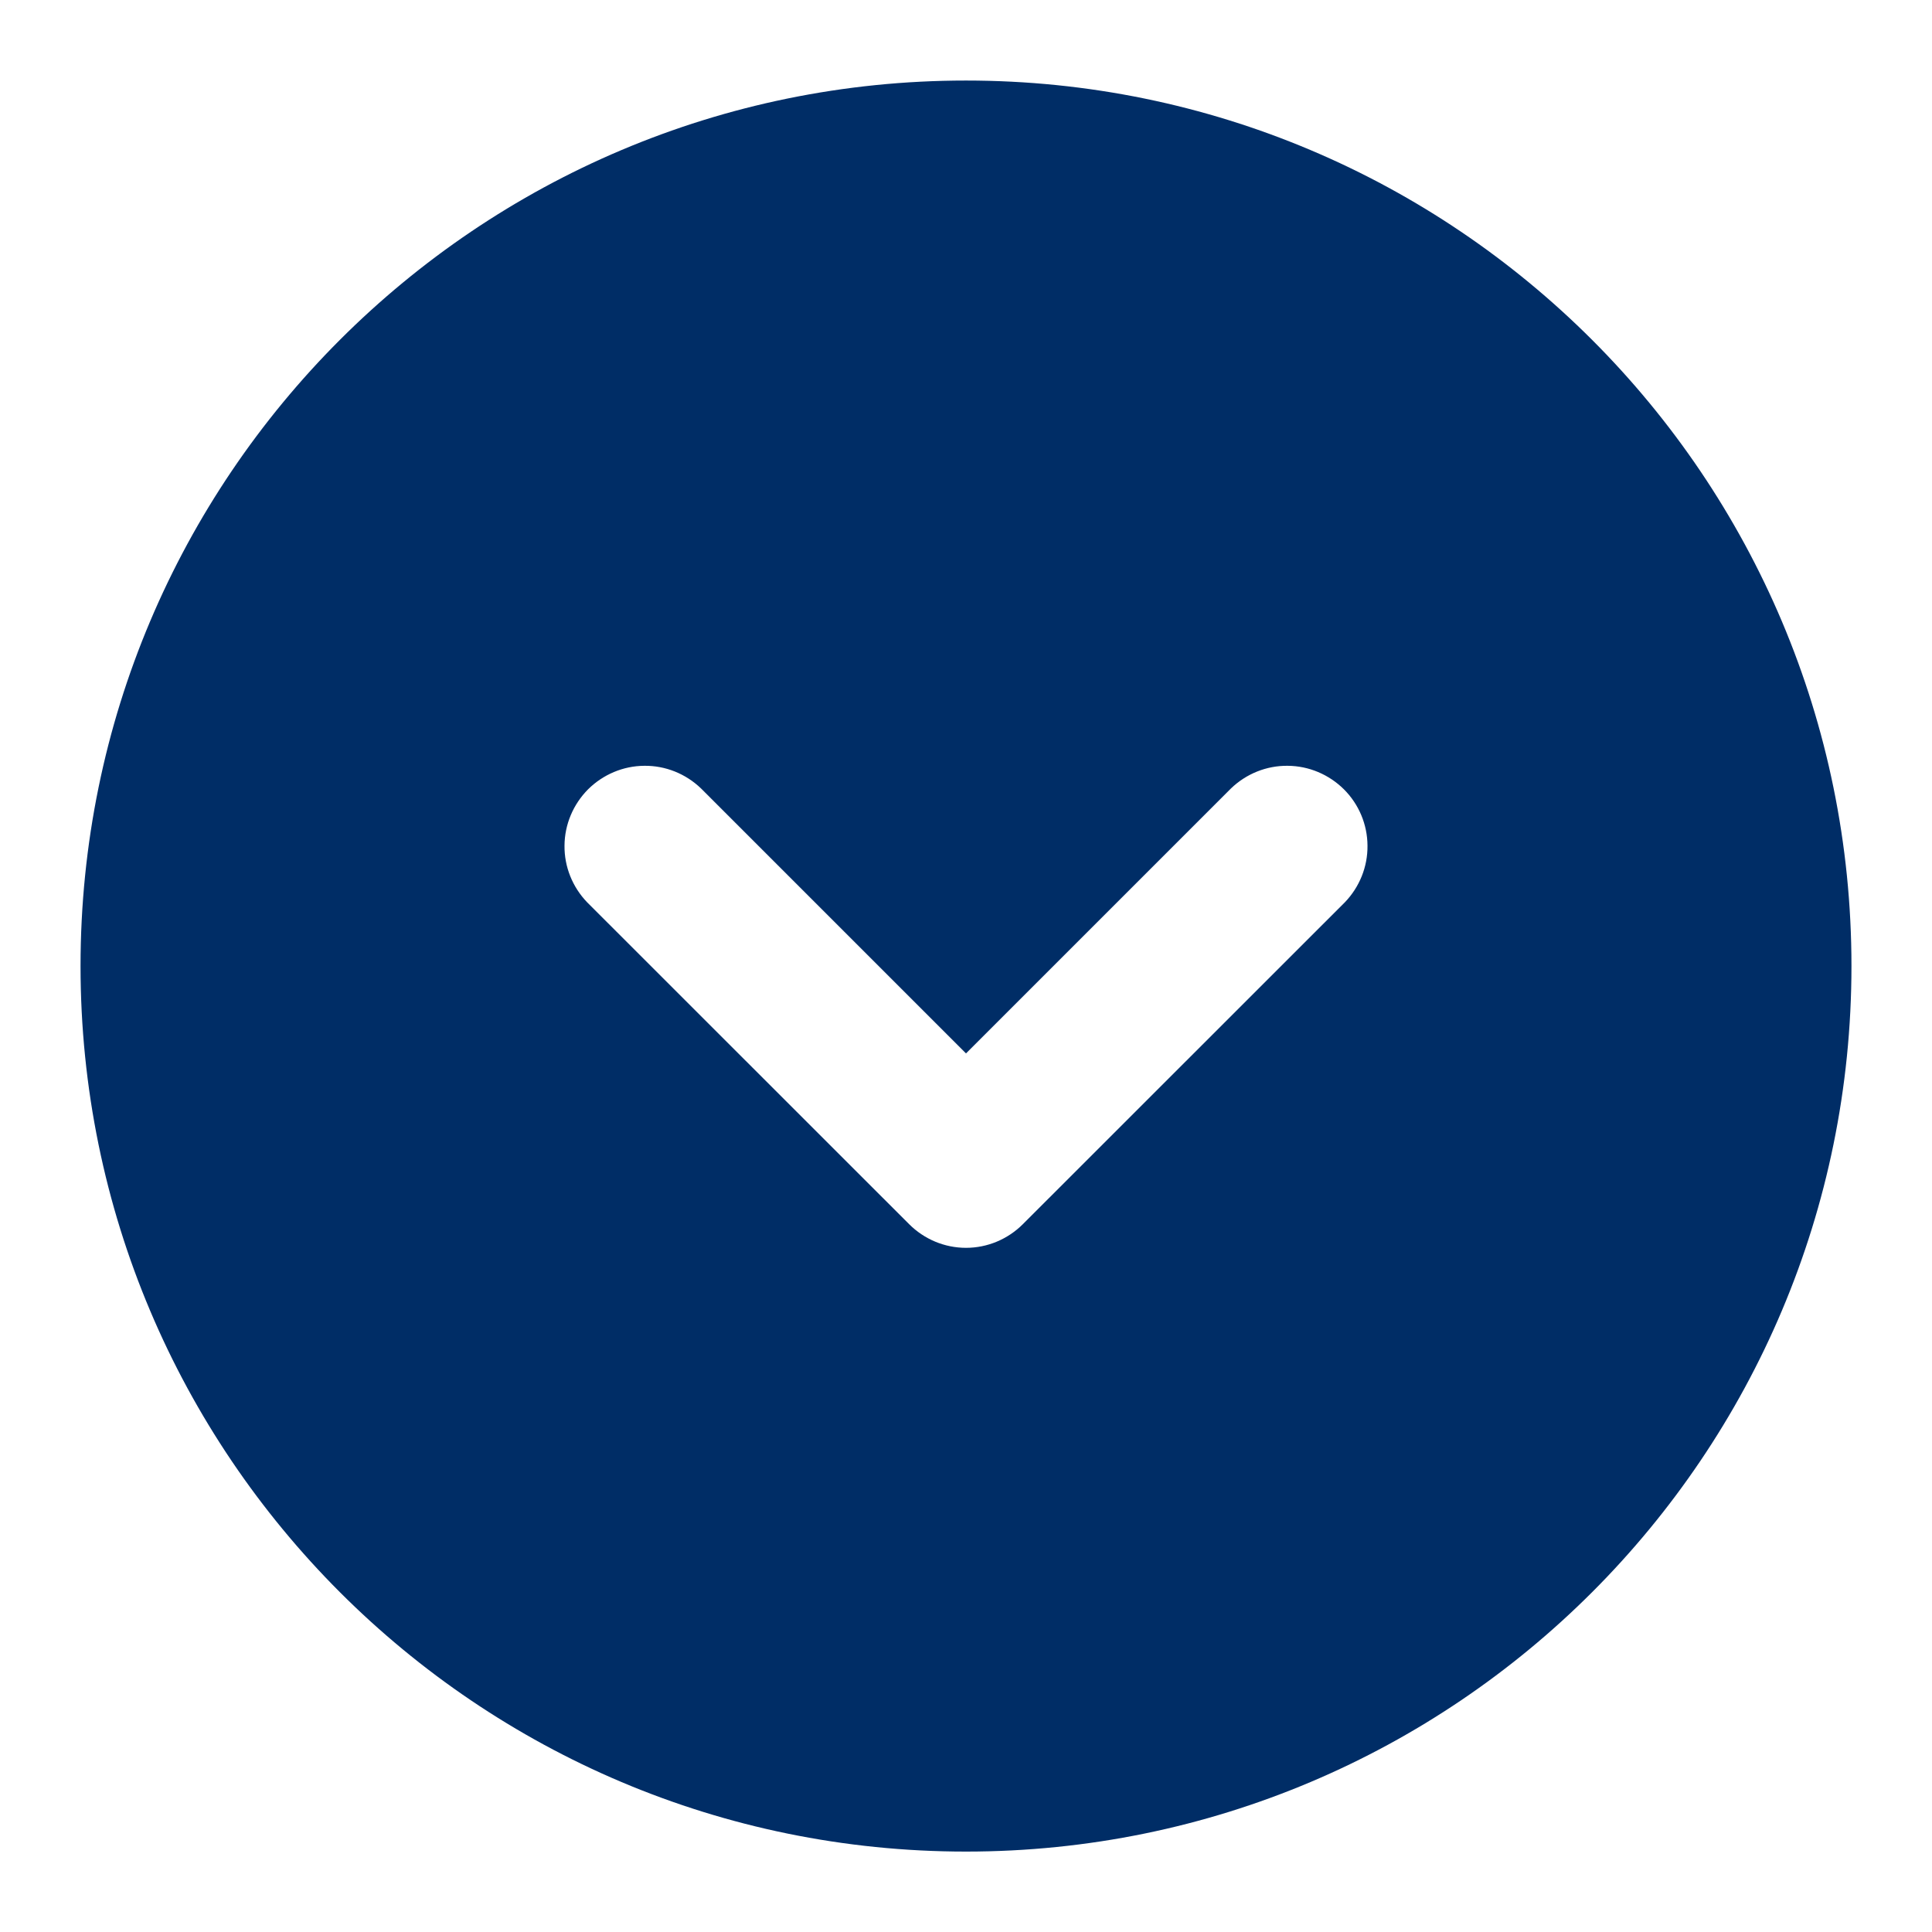 <svg width="16" height="16" viewBox="0 0 16 16" fill="none" xmlns="http://www.w3.org/2000/svg">
<path fill-rule="evenodd" clip-rule="evenodd" d="M8 0.667C3.95 0.667 0.667 3.95 0.667 8C0.667 12.05 3.95 15.334 8 15.334C12.05 15.334 15.333 12.05 15.333 8C15.333 3.95 12.05 0.667 8 0.667ZM5.805 6.529C5.679 6.408 5.511 6.34 5.336 6.342C5.161 6.343 4.994 6.414 4.87 6.537C4.747 6.661 4.676 6.828 4.675 7.003C4.673 7.178 4.741 7.346 4.862 7.472L7.529 10.138C7.654 10.263 7.823 10.334 8 10.334C8.177 10.334 8.346 10.263 8.471 10.138L11.138 7.472C11.259 7.346 11.327 7.178 11.325 7.003C11.324 6.828 11.254 6.661 11.13 6.537C11.006 6.414 10.839 6.343 10.664 6.342C10.489 6.34 10.321 6.408 10.195 6.529L8 8.724L5.805 6.529Z" fill="#002D66"/>
</svg>
